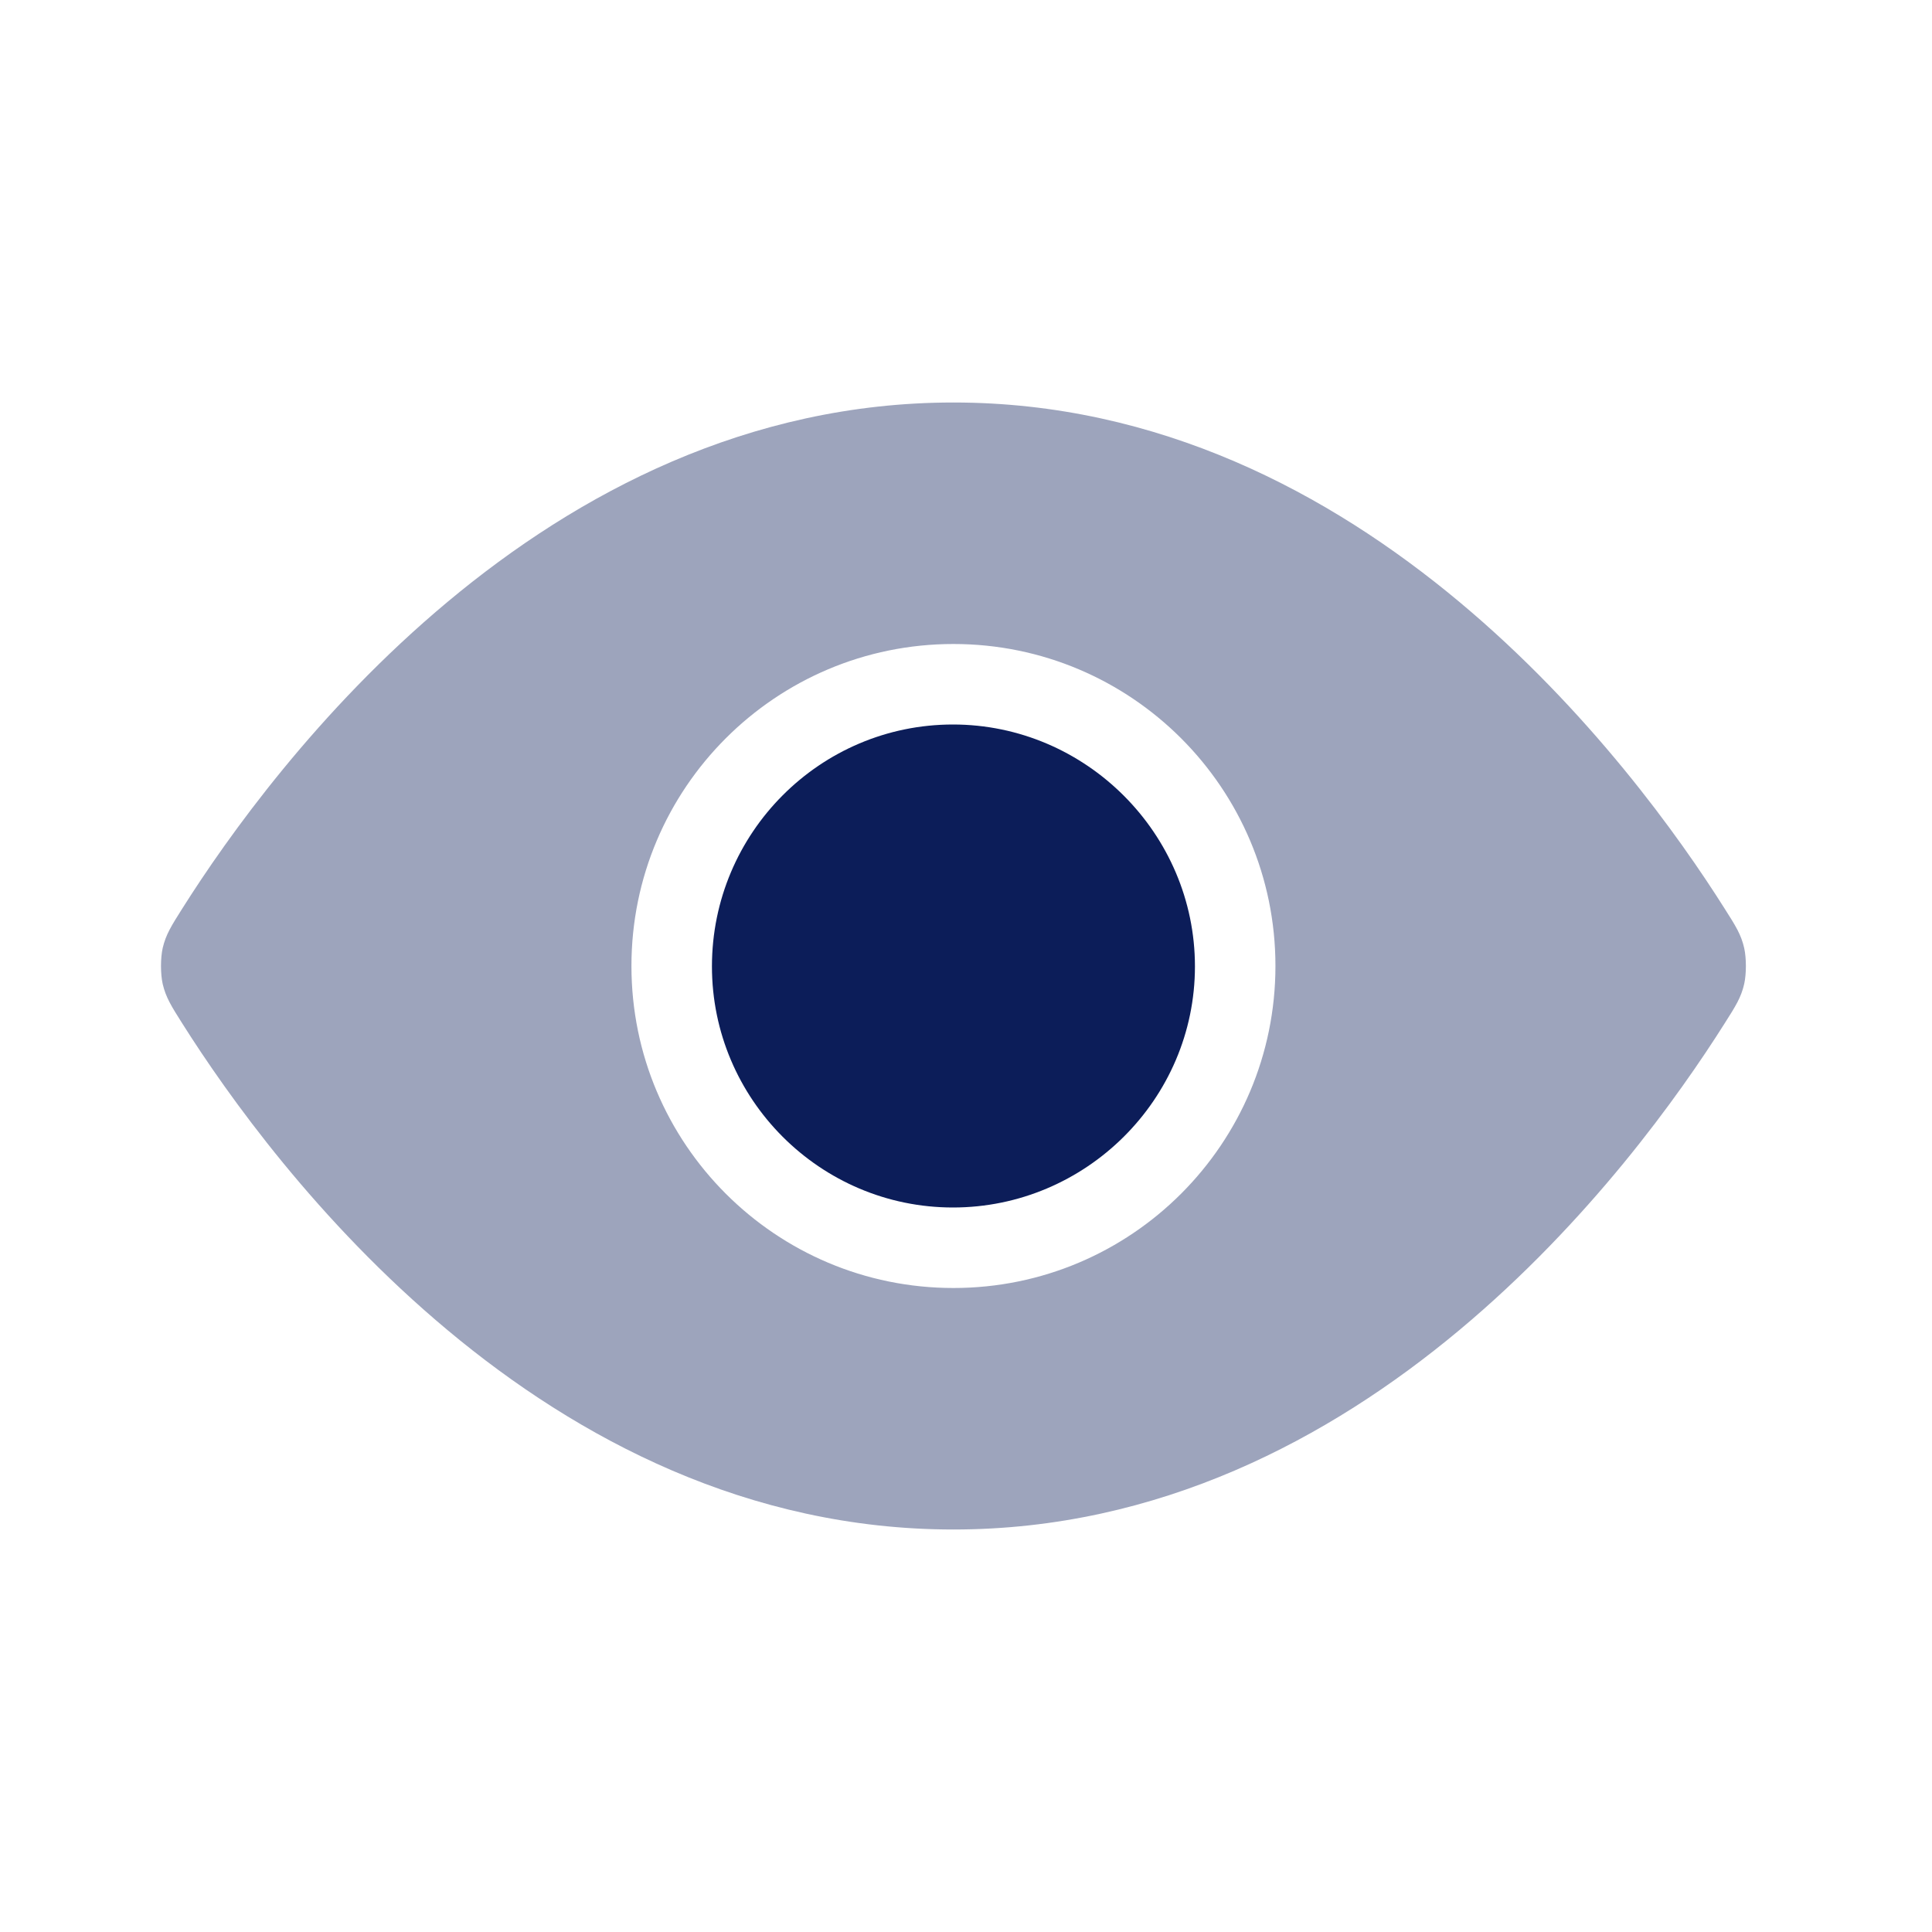 <svg width="24" height="24" viewBox="0 0 24 24" fill="none" xmlns="http://www.w3.org/2000/svg">
<path opacity="0.4" fill-rule="evenodd" clip-rule="evenodd" d="M2.021 12.223C2.06 12.39 2.128 12.498 2.264 12.713C3.389 14.495 6.739 19 11.844 19C16.949 19 20.299 14.495 21.424 12.713C21.561 12.498 21.629 12.39 21.667 12.223C21.695 12.098 21.695 11.902 21.667 11.777C21.629 11.61 21.561 11.502 21.424 11.287C20.299 9.505 16.949 5 11.844 5C6.739 5 3.389 9.505 2.264 11.287C2.128 11.502 2.06 11.61 2.021 11.777C1.993 11.902 1.993 12.098 2.021 12.223ZM11.844 16C14.053 16 15.844 14.209 15.844 12C15.844 9.791 14.053 8 11.844 8C9.635 8 7.844 9.791 7.844 12C7.844 14.209 9.635 16 11.844 16Z" fill="#0C1D59"/>
<path d="M11.838 9C10.189 9 8.844 10.345 8.844 12.005C8.844 13.655 10.189 15 11.838 15C13.488 15 14.844 13.655 14.844 12.005C14.844 10.355 13.488 9 11.838 9Z" fill="#0C1D59"/>
</svg>
